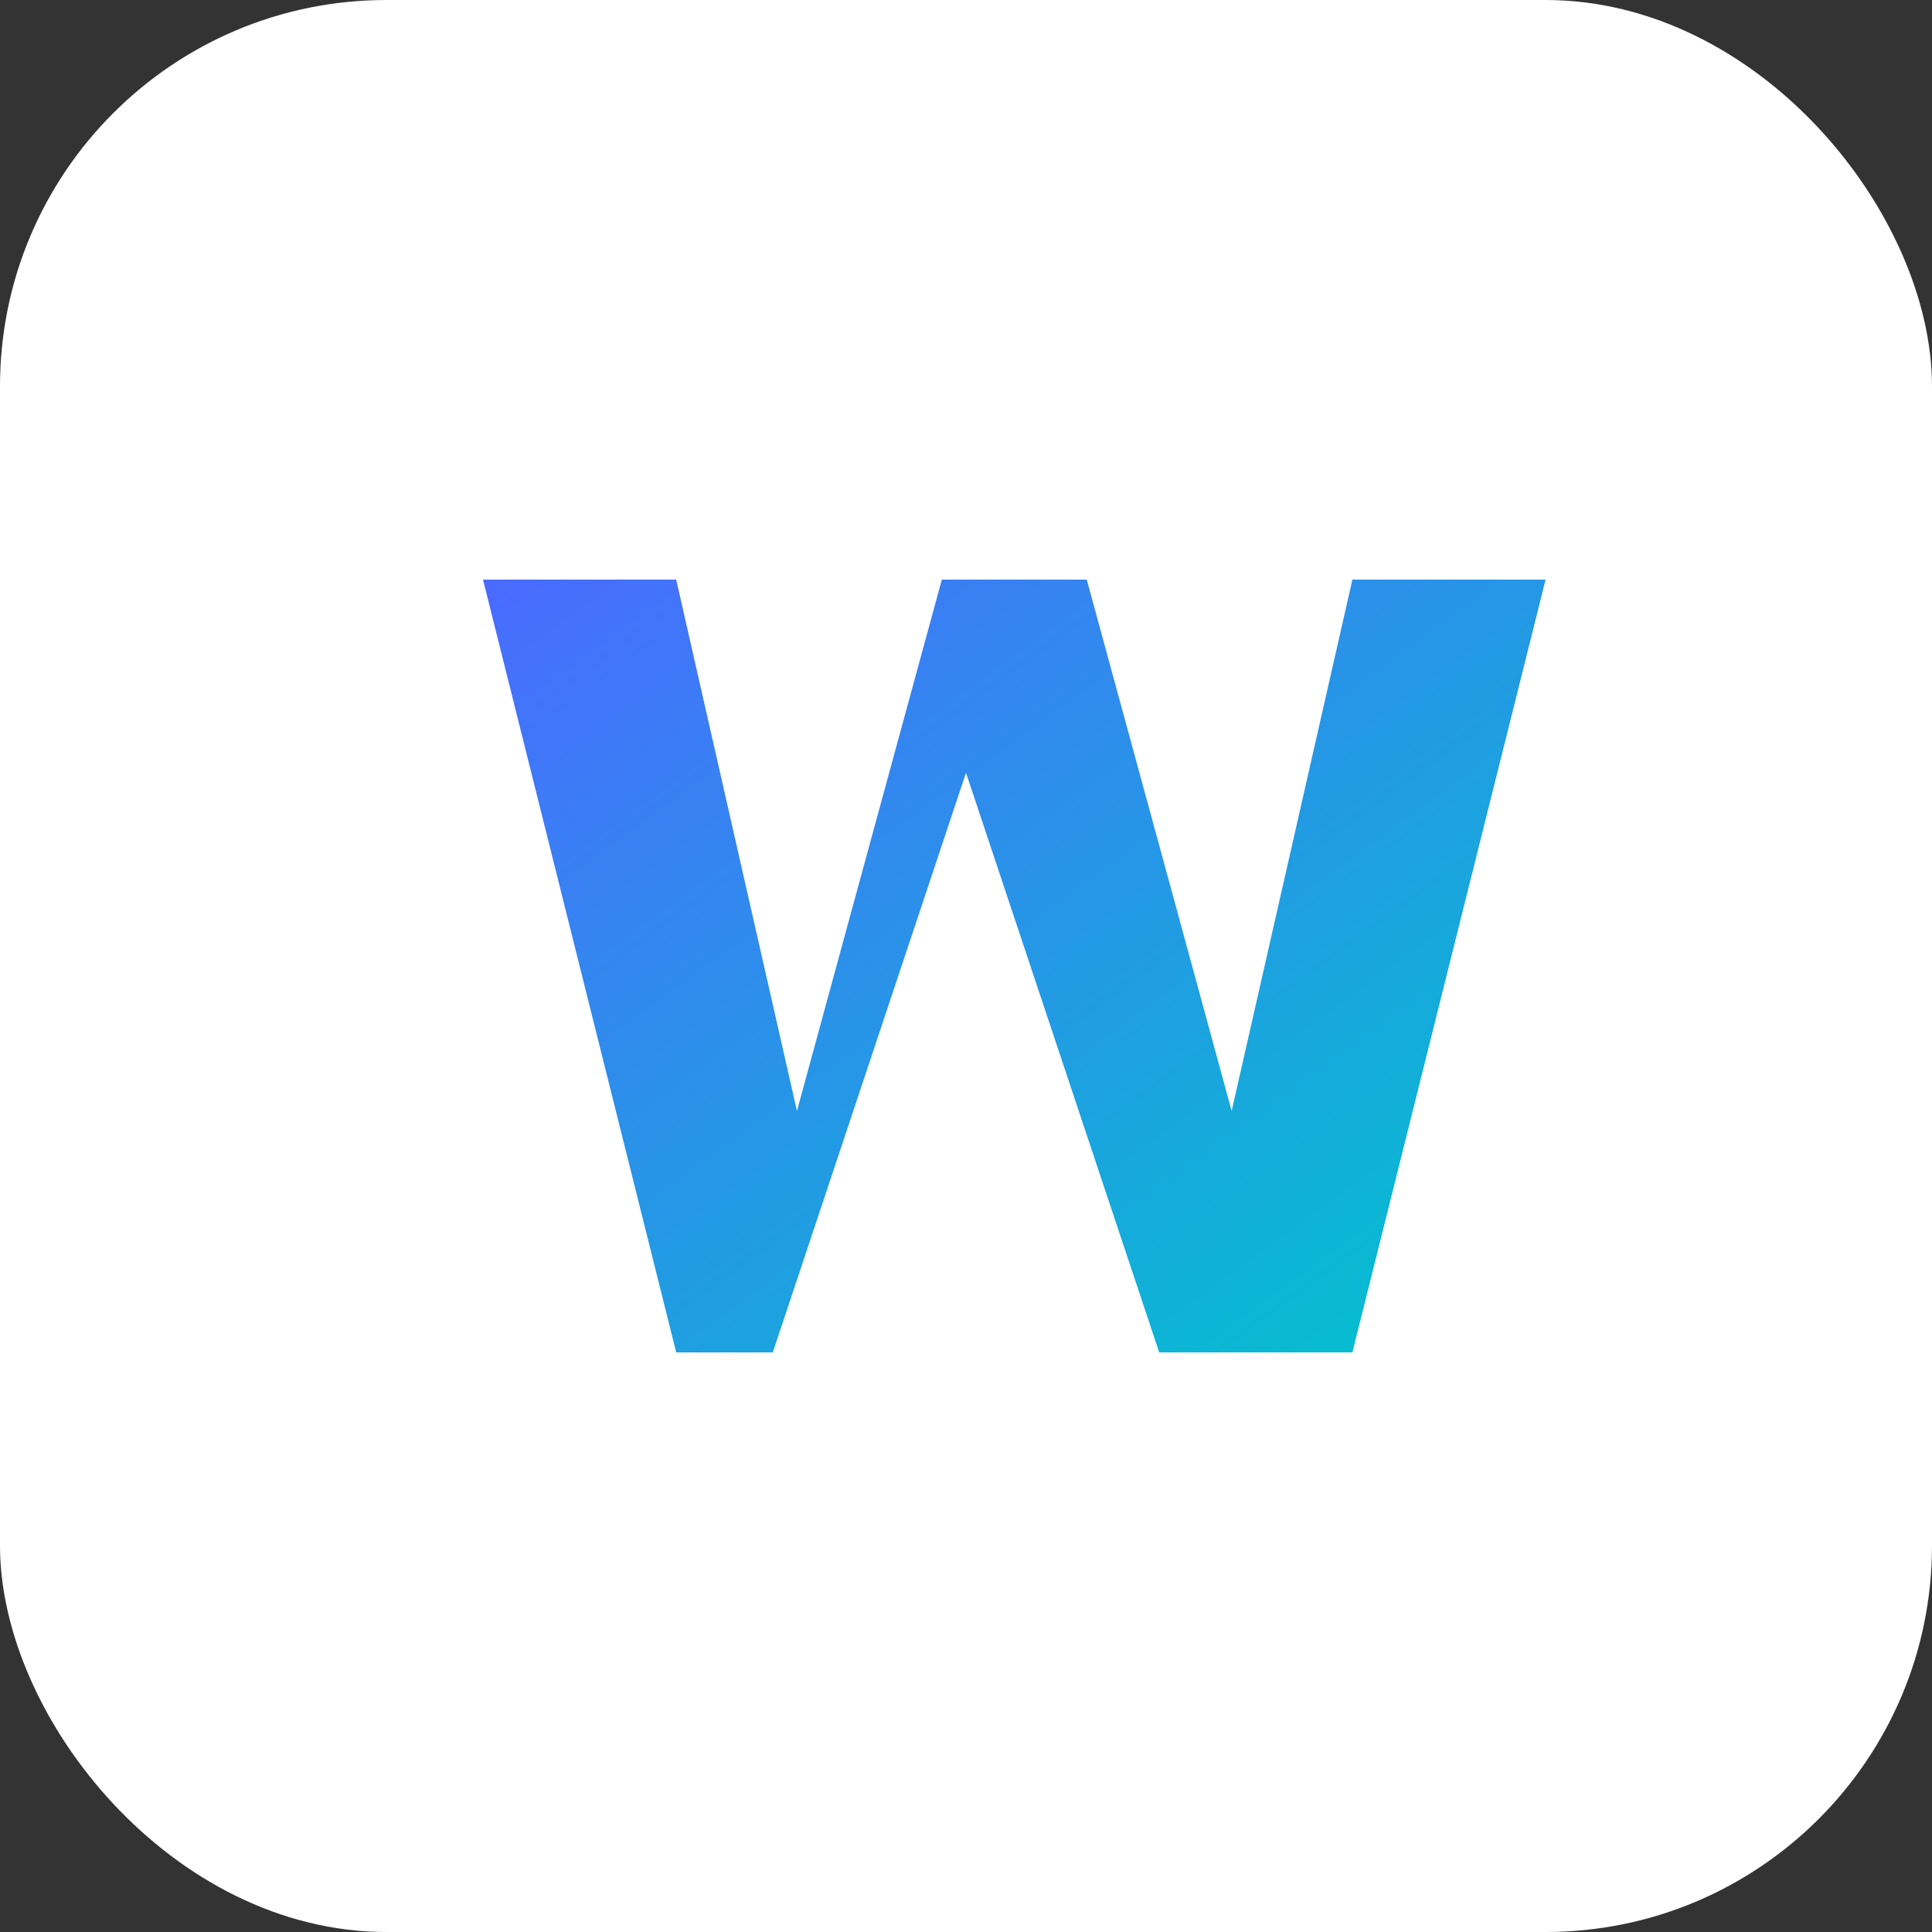 <svg width="40" height="40" viewBox="0 0 40 40" xmlns="http://www.w3.org/2000/svg">
  <rect x="0" y="0" width="40" height="40" fill="#333333" stroke="none"/>
  <defs>
    <linearGradient id="ajia-grad" x1="0%" y1="0%" x2="100%" y2="100%">
      <stop offset="0%" style="stop-color:#4a6bff;stop-opacity:1" />
      <stop offset="100%" style="stop-color:#00c4cc;stop-opacity:1" />
    </linearGradient>
  </defs>
  <rect width="40" height="40" rx="8" fill="white" />
  <path d="M14,28 L10,12 L14,12 L16.5,23 L19.5,12 L22.5,12 L25.5,23 L28,12 L32,12 L28,28 L24,28 L20,16 L16,28 L14,28 Z" fill="url(#ajia-grad)" />
</svg> 